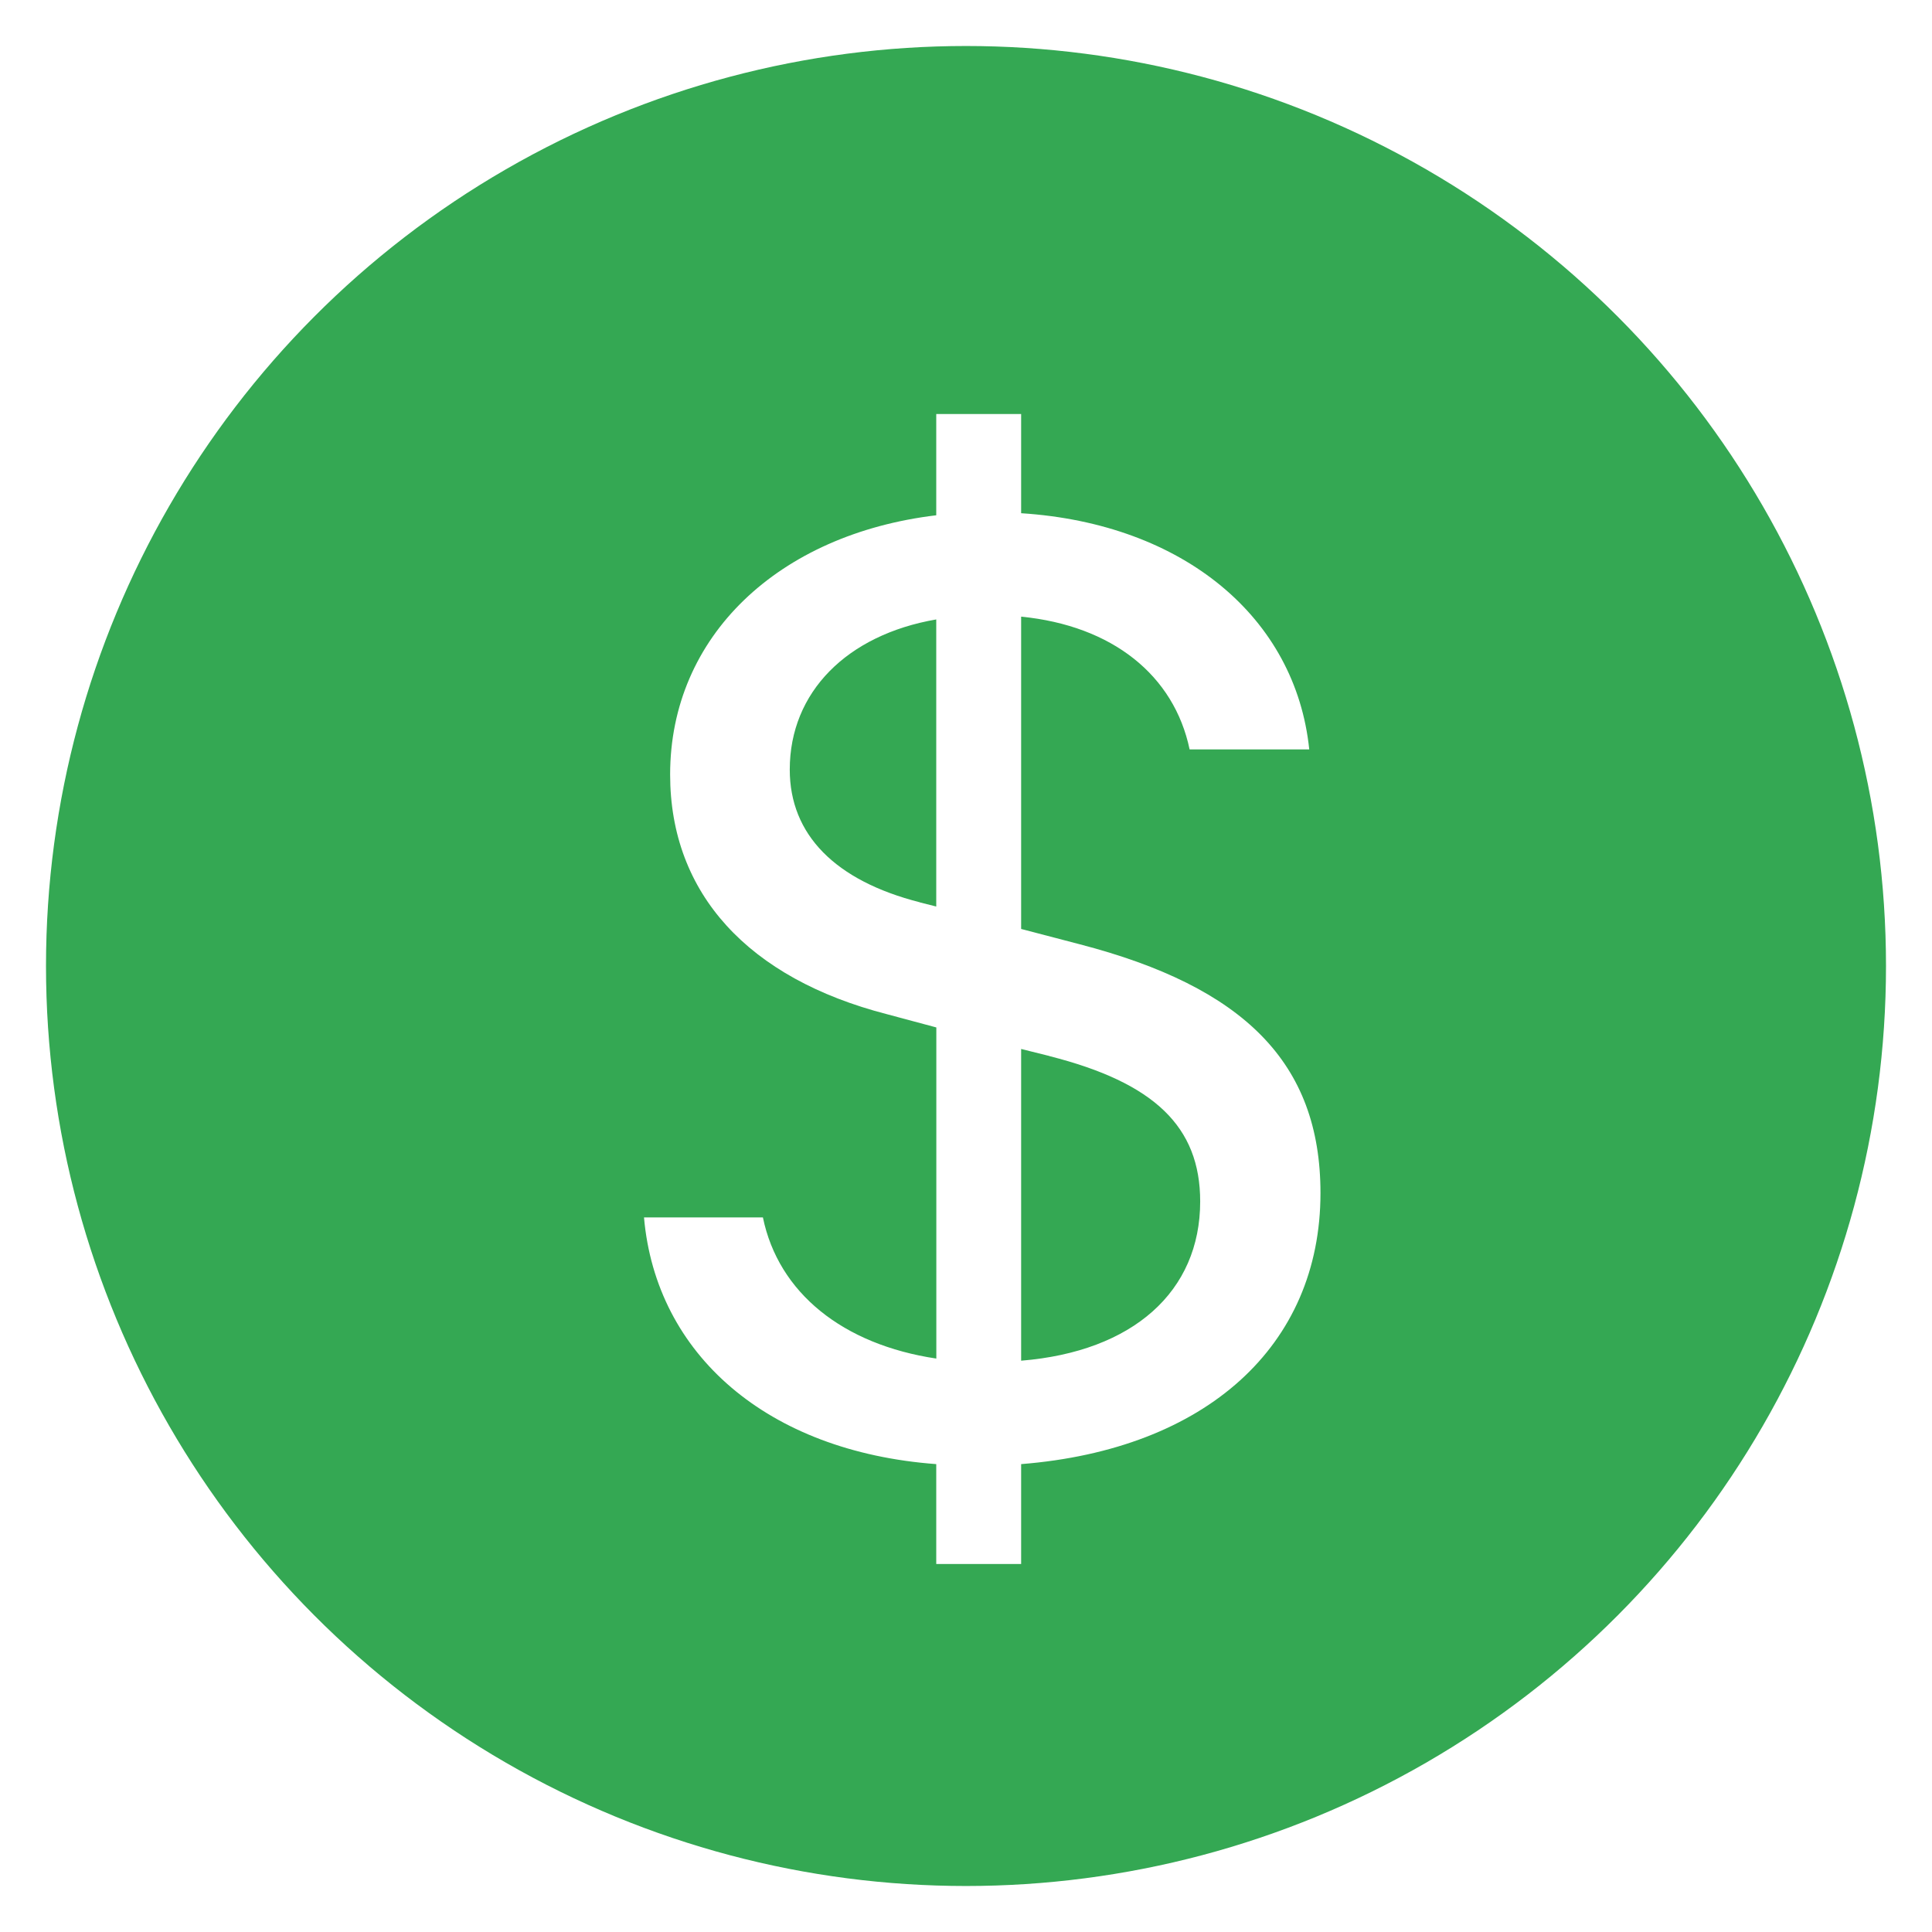 <svg width="126" height="126" viewBox="0 0 126 126" fill="none" xmlns="http://www.w3.org/2000/svg">
<g filter="url(#filter0_d_2339_2655)">
<circle cx="62" cy="62" r="60" fill="#34A853"/>
</g>
<g filter="url(#filter1_d_2339_2655)">
<path d="M41 78.398C41.785 87.329 49.031 93.666 60.06 94.486V101H65.596V94.486C77.644 93.527 85.118 86.782 85.118 76.807C85.118 68.289 80.091 63.361 69.428 60.586L65.596 59.584V39.216C71.551 39.805 75.569 43.041 76.583 47.873H84.385C83.504 39.302 76.211 33.152 65.596 32.471V26H60.06V32.605C49.768 33.837 42.704 40.491 42.704 49.513C42.704 57.302 47.831 62.814 56.828 65.139L60.065 66.007V87.602C53.967 86.691 49.768 83.316 48.755 78.398H41ZM58.998 57.848C53.462 56.439 50.506 53.429 50.506 49.191C50.506 44.134 54.243 40.4 60.06 39.398V58.121L58.998 57.854V57.848ZM67.443 67.877C74.274 69.607 77.273 72.479 77.273 77.354C77.273 83.23 72.889 87.146 65.596 87.741V67.411L67.443 67.871V67.877Z" fill="white"/>
</g>
<defs>
<filter id="filter0_d_2339_2655" x="0" y="0" width="126" height="126" filterUnits="userSpaceOnUse" color-interpolation-filters="sRGB">
<feFlood flood-opacity="0" result="BackgroundImageFix"/>
<feColorMatrix in="SourceAlpha" type="matrix" values="0 0 0 0 0 0 0 0 0 0 0 0 0 0 0 0 0 0 127 0" result="hardAlpha"/>
<feOffset dx="1" dy="1"/>
<feGaussianBlur stdDeviation="1.5"/>
<feComposite in2="hardAlpha" operator="out"/>
<feColorMatrix type="matrix" values="0 0 0 0 0.078 0 0 0 0 0.078 0 0 0 0 0.078 0 0 0 0.3 0"/>
<feBlend mode="normal" in2="BackgroundImageFix" result="effect1_dropShadow_2339_2655"/>
<feBlend mode="normal" in="SourceGraphic" in2="effect1_dropShadow_2339_2655" result="shape"/>
</filter>
<filter id="filter1_d_2339_2655" x="39" y="24" width="50.118" height="81" filterUnits="userSpaceOnUse" color-interpolation-filters="sRGB">
<feFlood flood-opacity="0" result="BackgroundImageFix"/>
<feColorMatrix in="SourceAlpha" type="matrix" values="0 0 0 0 0 0 0 0 0 0 0 0 0 0 0 0 0 0 127 0" result="hardAlpha"/>
<feOffset dx="1" dy="1"/>
<feGaussianBlur stdDeviation="1.5"/>
<feComposite in2="hardAlpha" operator="out"/>
<feColorMatrix type="matrix" values="0 0 0 0 0 0 0 0 0 0 0 0 0 0 0 0 0 0 0.3 0"/>
<feBlend mode="normal" in2="BackgroundImageFix" result="effect1_dropShadow_2339_2655"/>
<feBlend mode="normal" in="SourceGraphic" in2="effect1_dropShadow_2339_2655" result="shape"/>
</filter>
</defs>
</svg>
